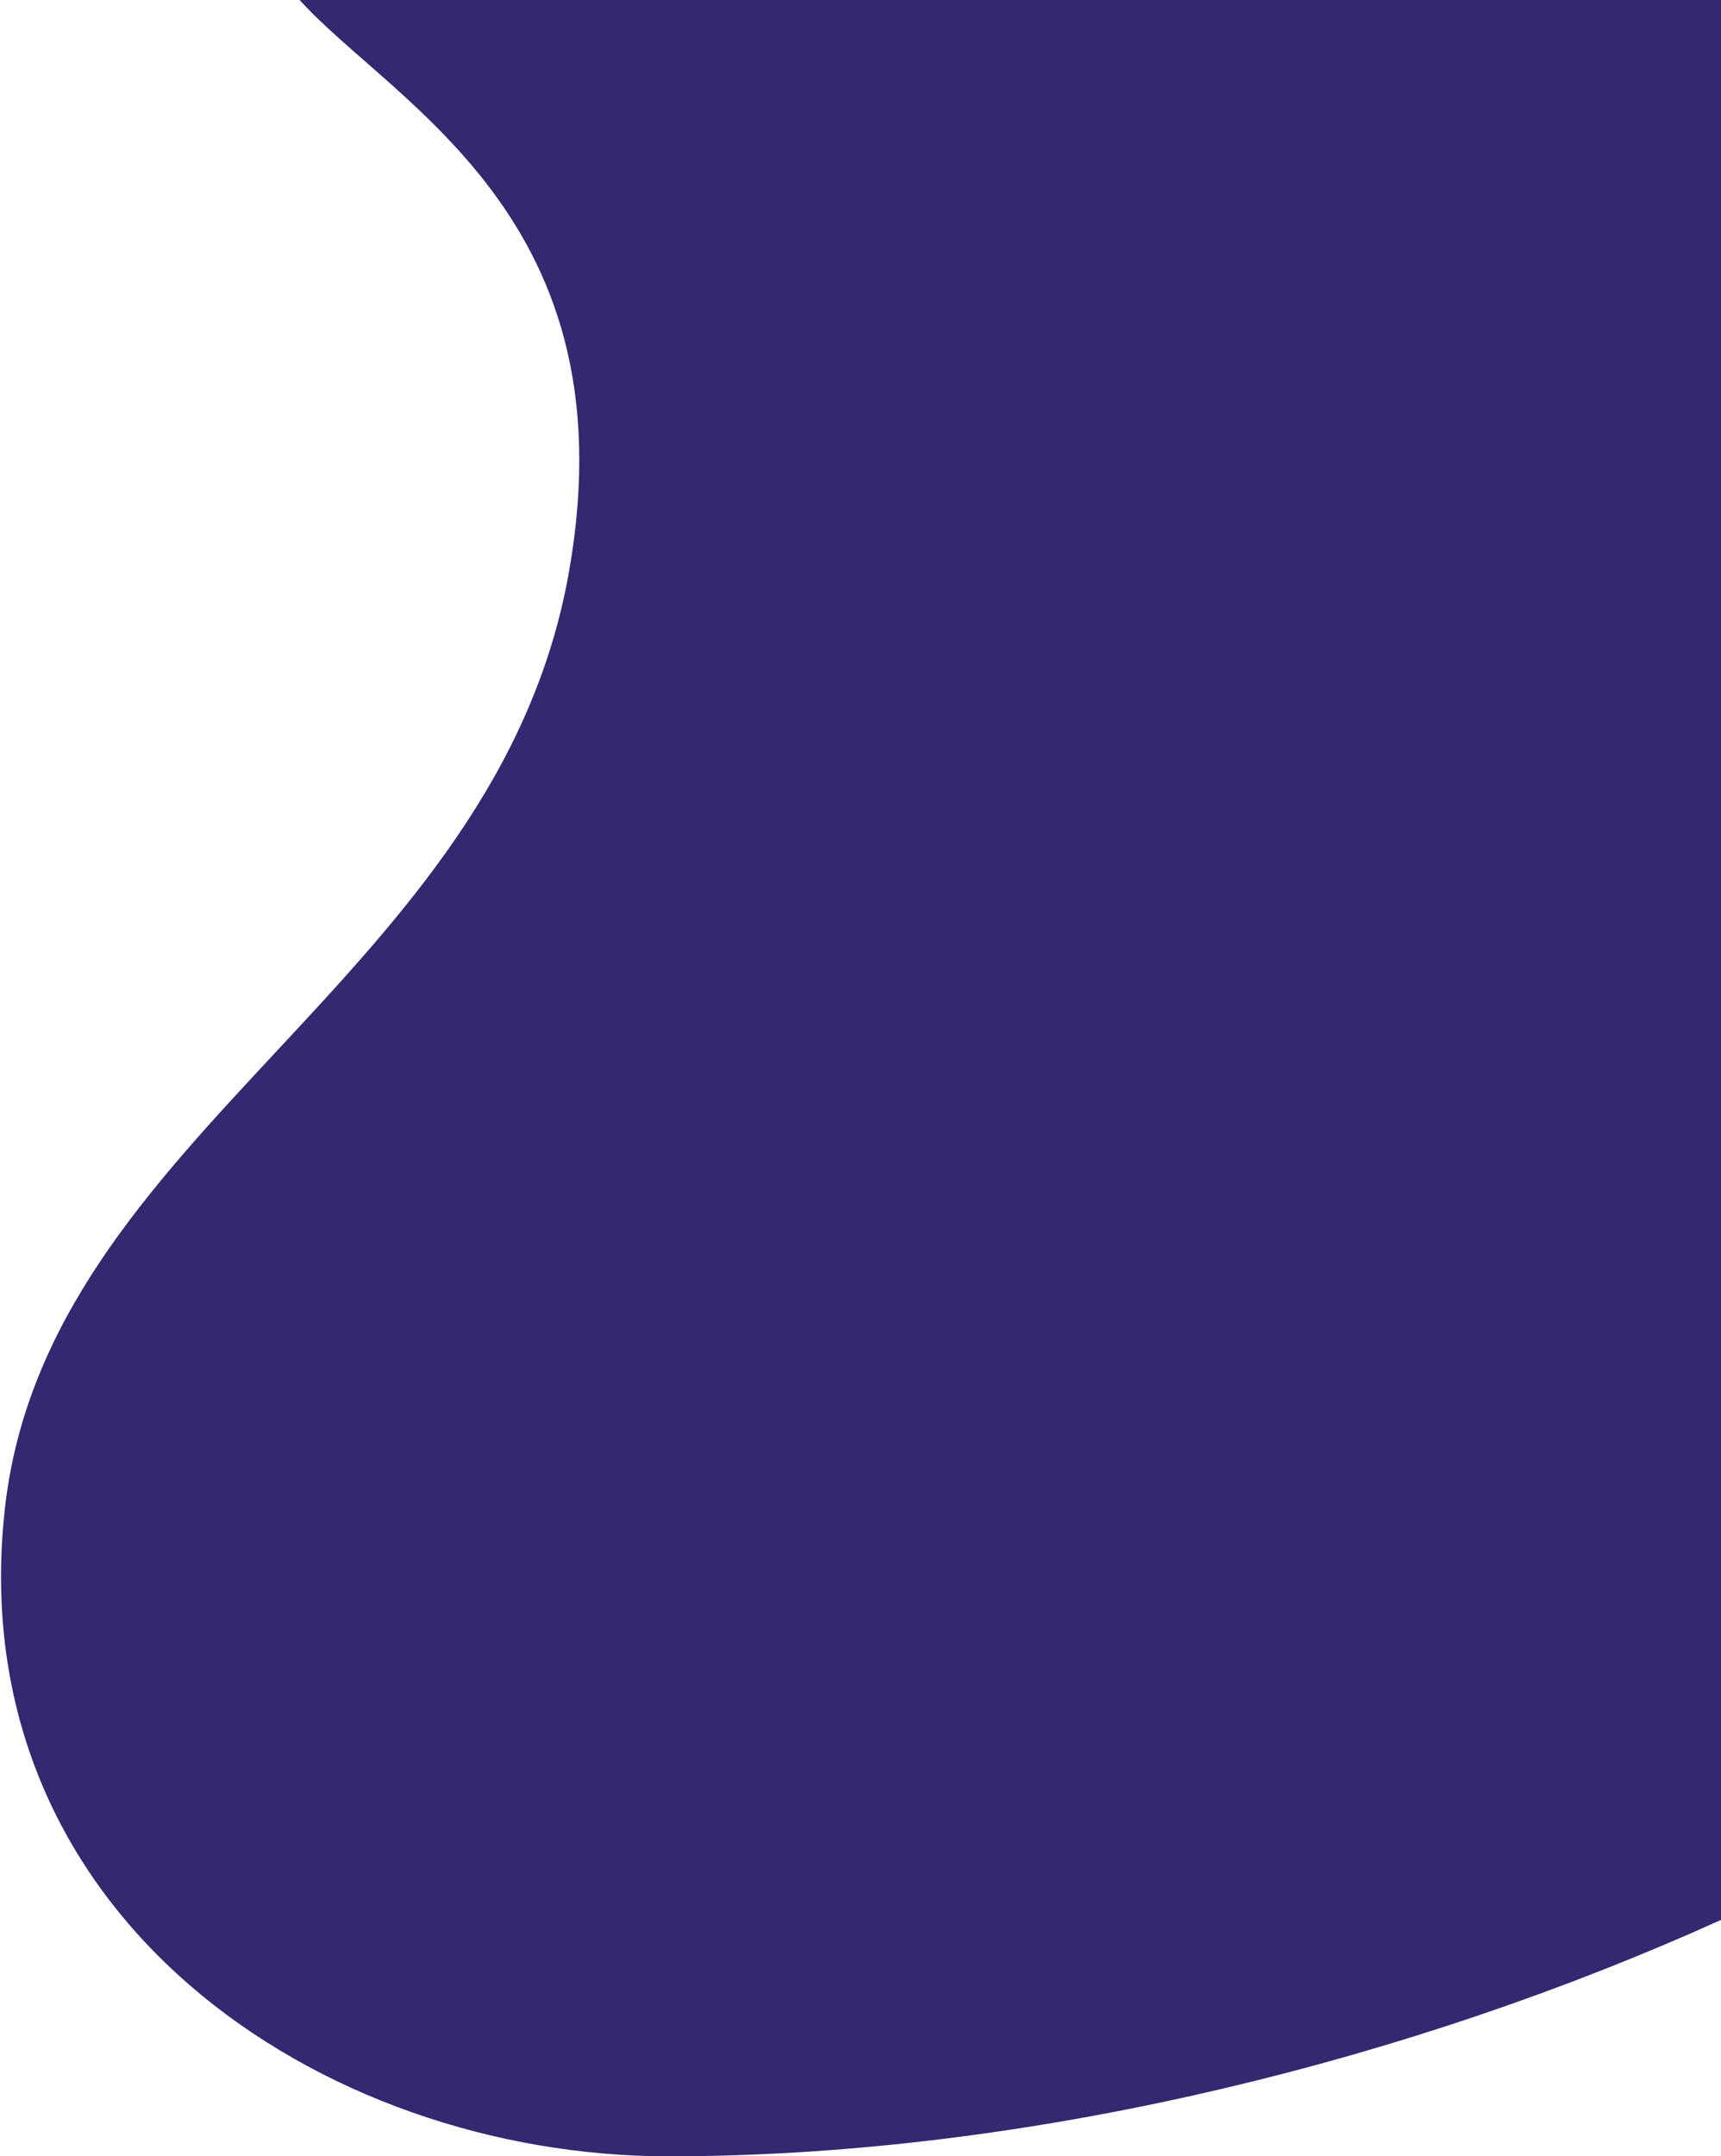 <svg width="1031" height="1291" viewBox="0 0 1031 1291" fill="none" xmlns="http://www.w3.org/2000/svg">
<path d="M340.855 342.387C379.766 121.876 224.214 57.161 173.084 -7.554C519.01 -21.136 1230.99 -37.275 1311.52 6.827C1412.18 61.955 1581.1 591.124 1432.5 838C1283.91 1084.88 808.772 1291 400.501 1291C192.084 1291 -24.107 1146.5 2.918 903.25C27.95 677.946 297.715 586.866 340.855 342.387Z" fill="#342871"/>
</svg>
